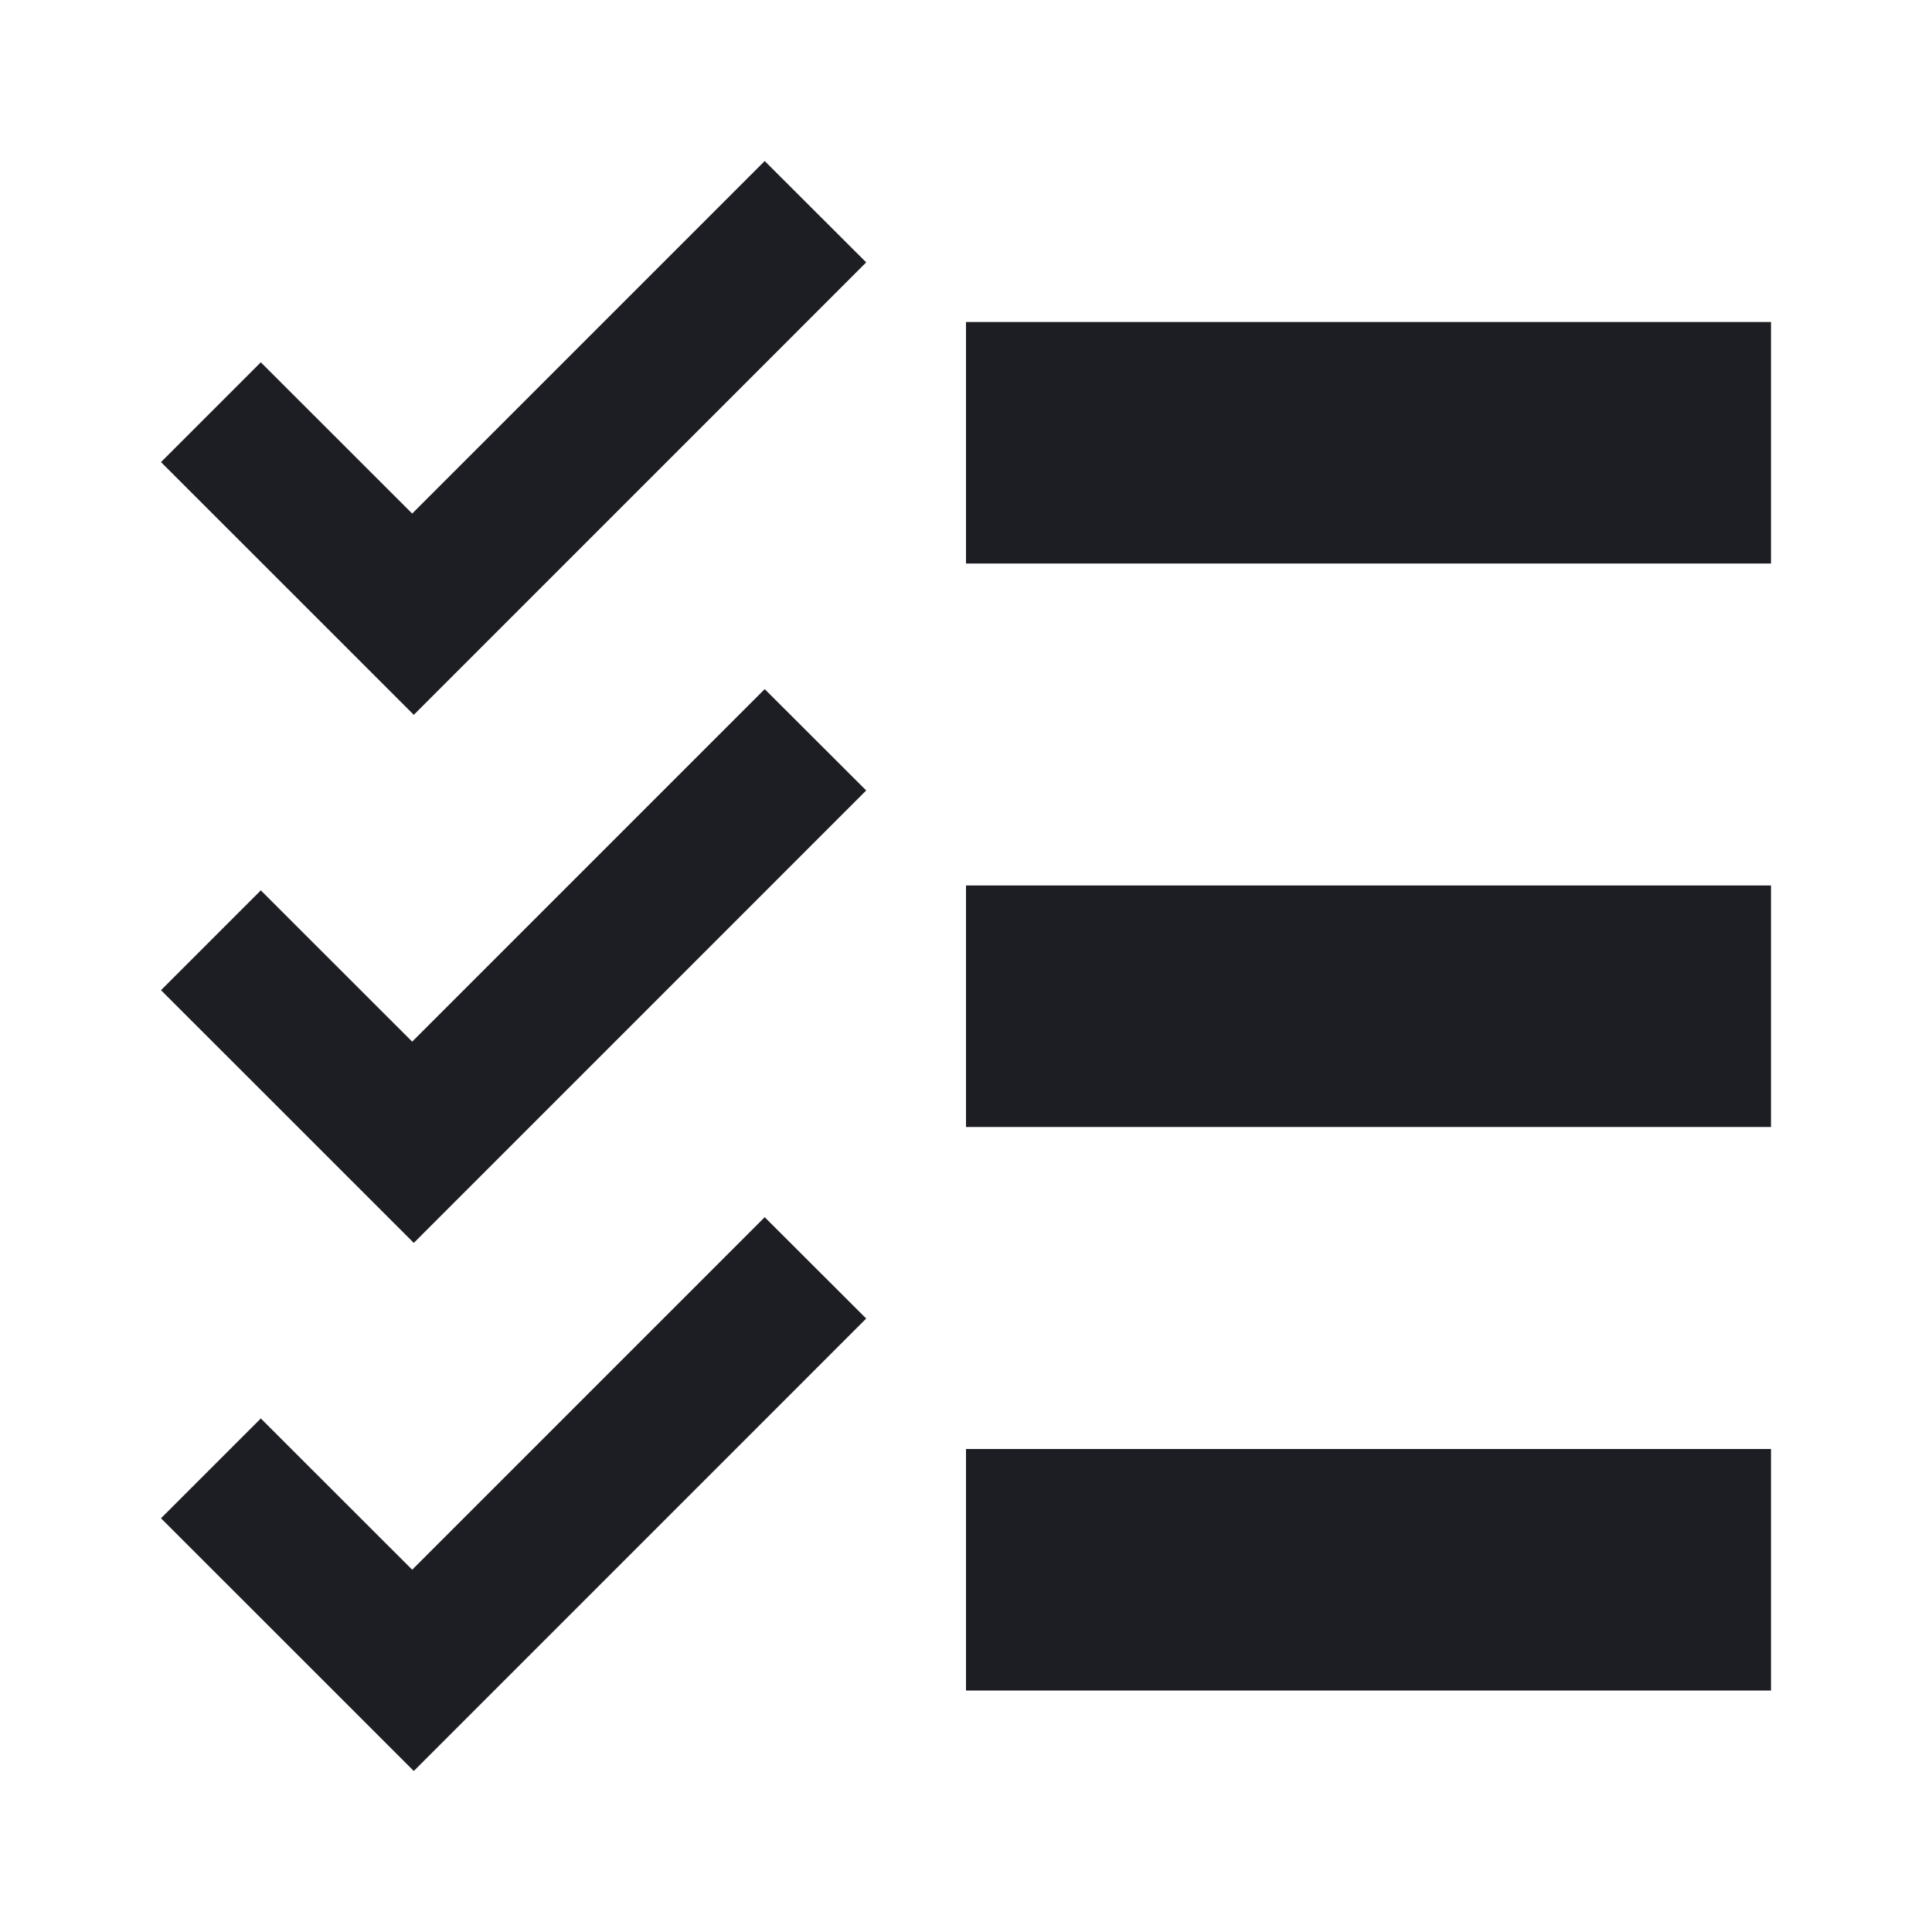 <svg width="1200" height="1200" viewBox="0 0 1200 1200" fill="none" xmlns="http://www.w3.org/2000/svg"><path d="M365.494 209.501 L 256.014 318.982 209.003 272.003 L 161.992 225.024 130.995 256.021 L 99.998 287.017 178.507 365.507 L 257.015 443.996 397.516 303.484 L 538.018 162.971 506.497 131.496 L 474.975 100.020 365.494 209.501 M600.000 275.000 L 600.000 350.000 850.000 350.000 L 1100.000 350.000 1100.000 275.000 L 1100.000 200.000 850.000 200.000 L 600.000 200.000 600.000 275.000 M365.494 537.501 L 256.014 646.982 209.003 600.003 L 161.992 553.024 130.995 584.021 L 99.998 615.017 178.507 693.507 L 257.015 771.996 397.516 631.484 L 538.018 490.971 506.497 459.496 L 474.975 428.020 365.494 537.501 M600.000 625.000 L 600.000 700.000 850.000 700.000 L 1100.000 700.000 1100.000 625.000 L 1100.000 550.000 850.000 550.000 L 600.000 550.000 600.000 625.000 M365.494 865.501 L 256.014 974.982 209.003 928.003 L 161.992 881.024 130.995 912.021 L 99.998 943.017 178.507 1021.507 L 257.015 1099.996 397.516 959.484 L 538.018 818.971 506.497 787.496 L 474.975 756.020 365.494 865.501 M600.000 975.000 L 600.000 1050.000 850.000 1050.000 L 1100.000 1050.000 1100.000 975.000 L 1100.000 900.000 850.000 900.000 L 600.000 900.000 600.000 975.000 " fill="#1D1E23" stroke="none" fill-rule="evenodd"></path></svg>